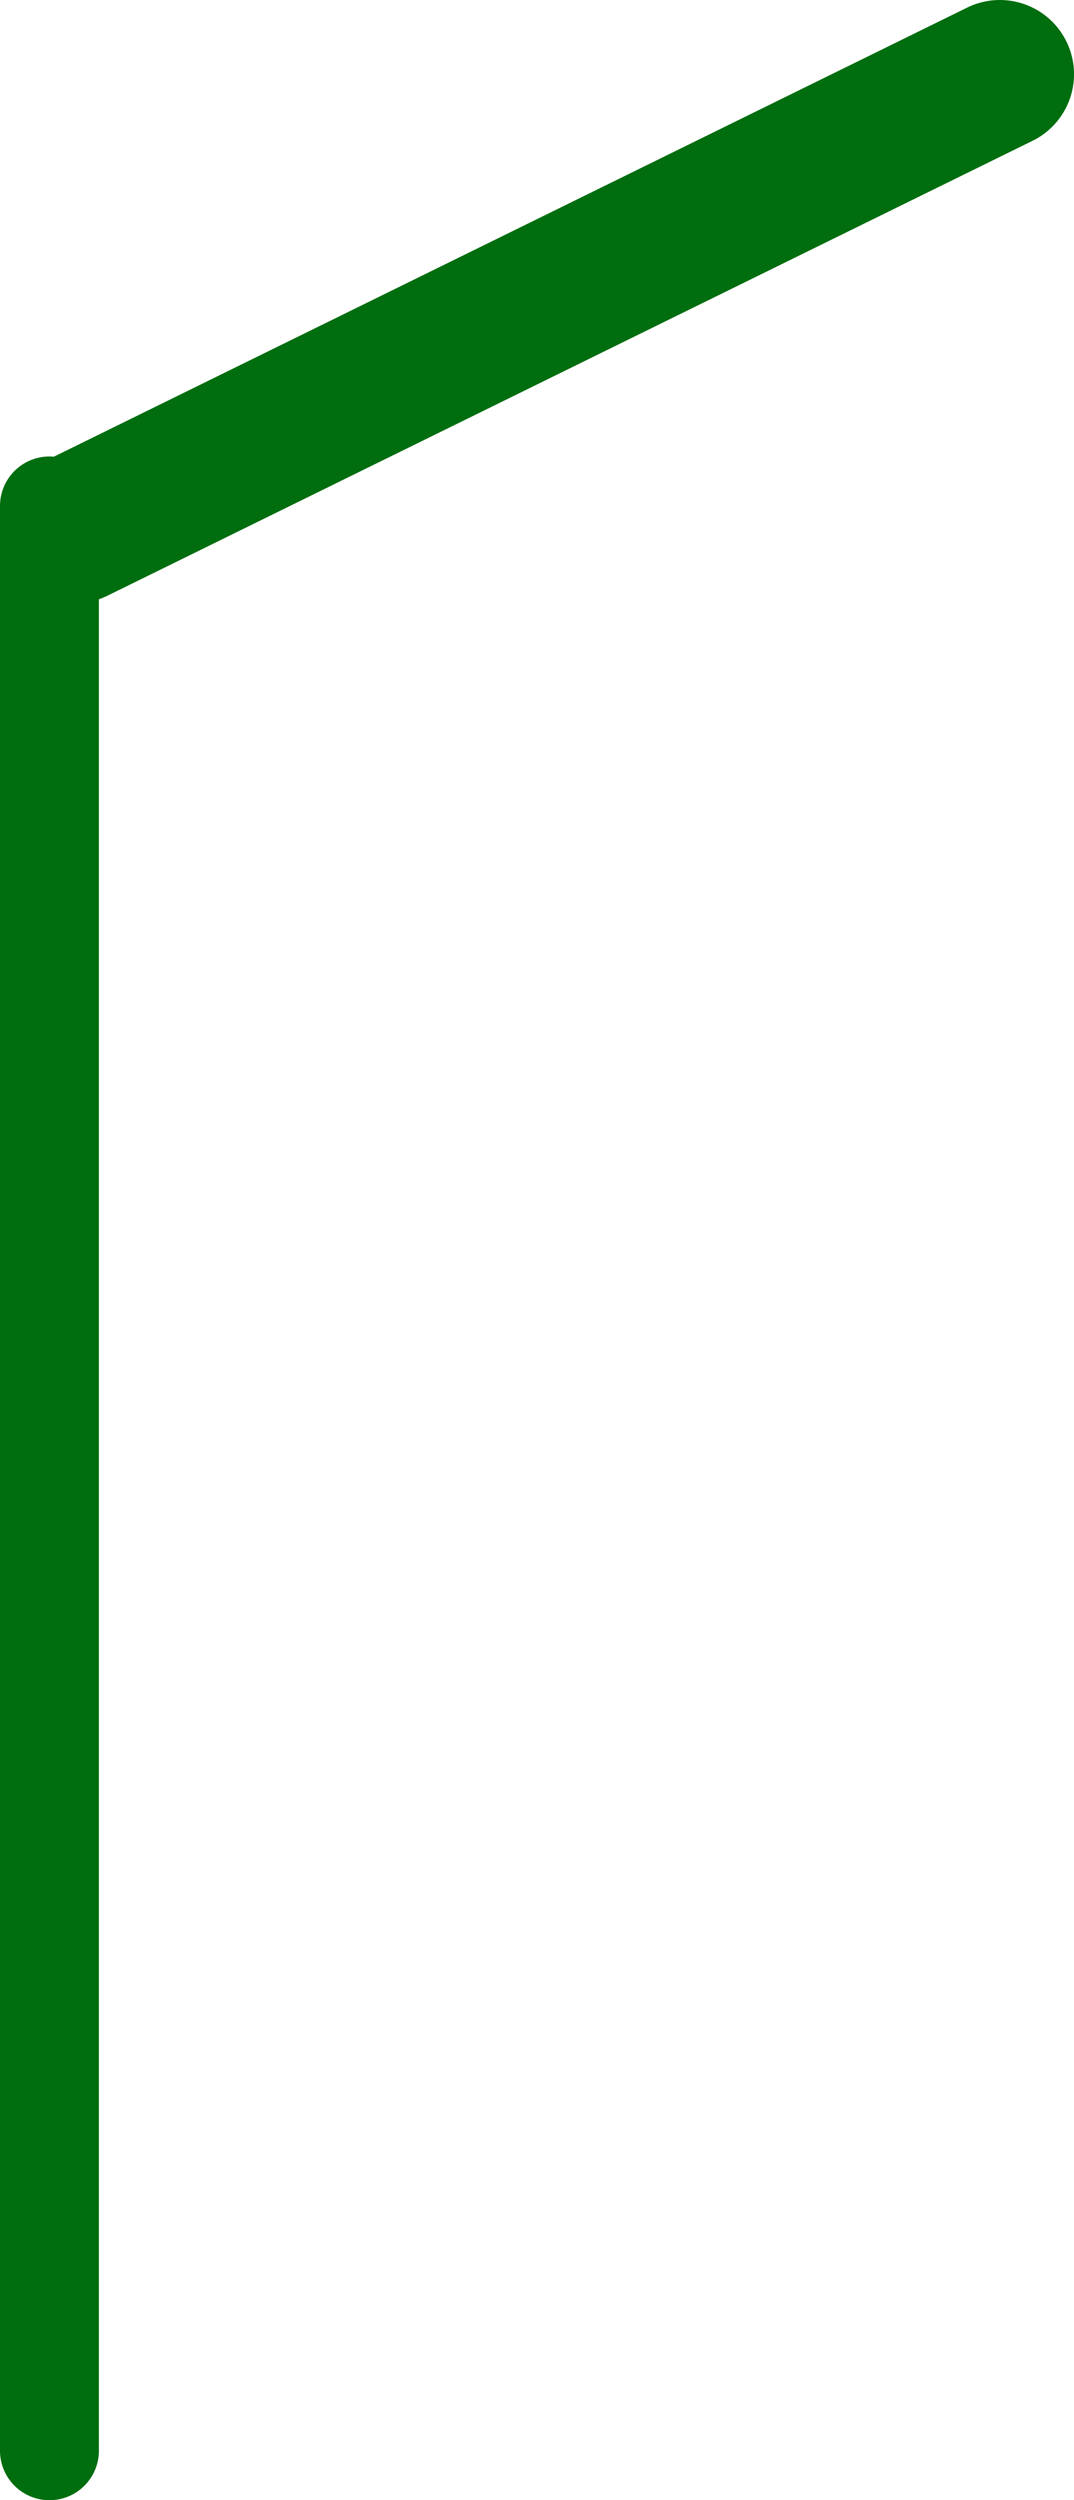 <svg version="1.1" xmlns="http://www.w3.org/2000/svg" xmlns:xlink="http://www.w3.org/1999/xlink" width="54.301" height="126.358" viewBox="0,0,54.301,126.358"><g transform="translate(-238.396,-154.149)"><g data-paper-data="{&quot;isPaintingLayer&quot;:true}" fill="none" fill-rule="nonzero" stroke-linecap="round" stroke-linejoin="miter" stroke-miterlimit="10" stroke-dasharray="" stroke-dashoffset="0" style="mix-blend-mode: normal"><path d="M240.896,278.007v-98.288" stroke="#006d0e" stroke-width="5"/><path d="M288.948,157.899l-46.766,22.987" stroke="#006d0e" stroke-width="7.5"/></g></g></svg>